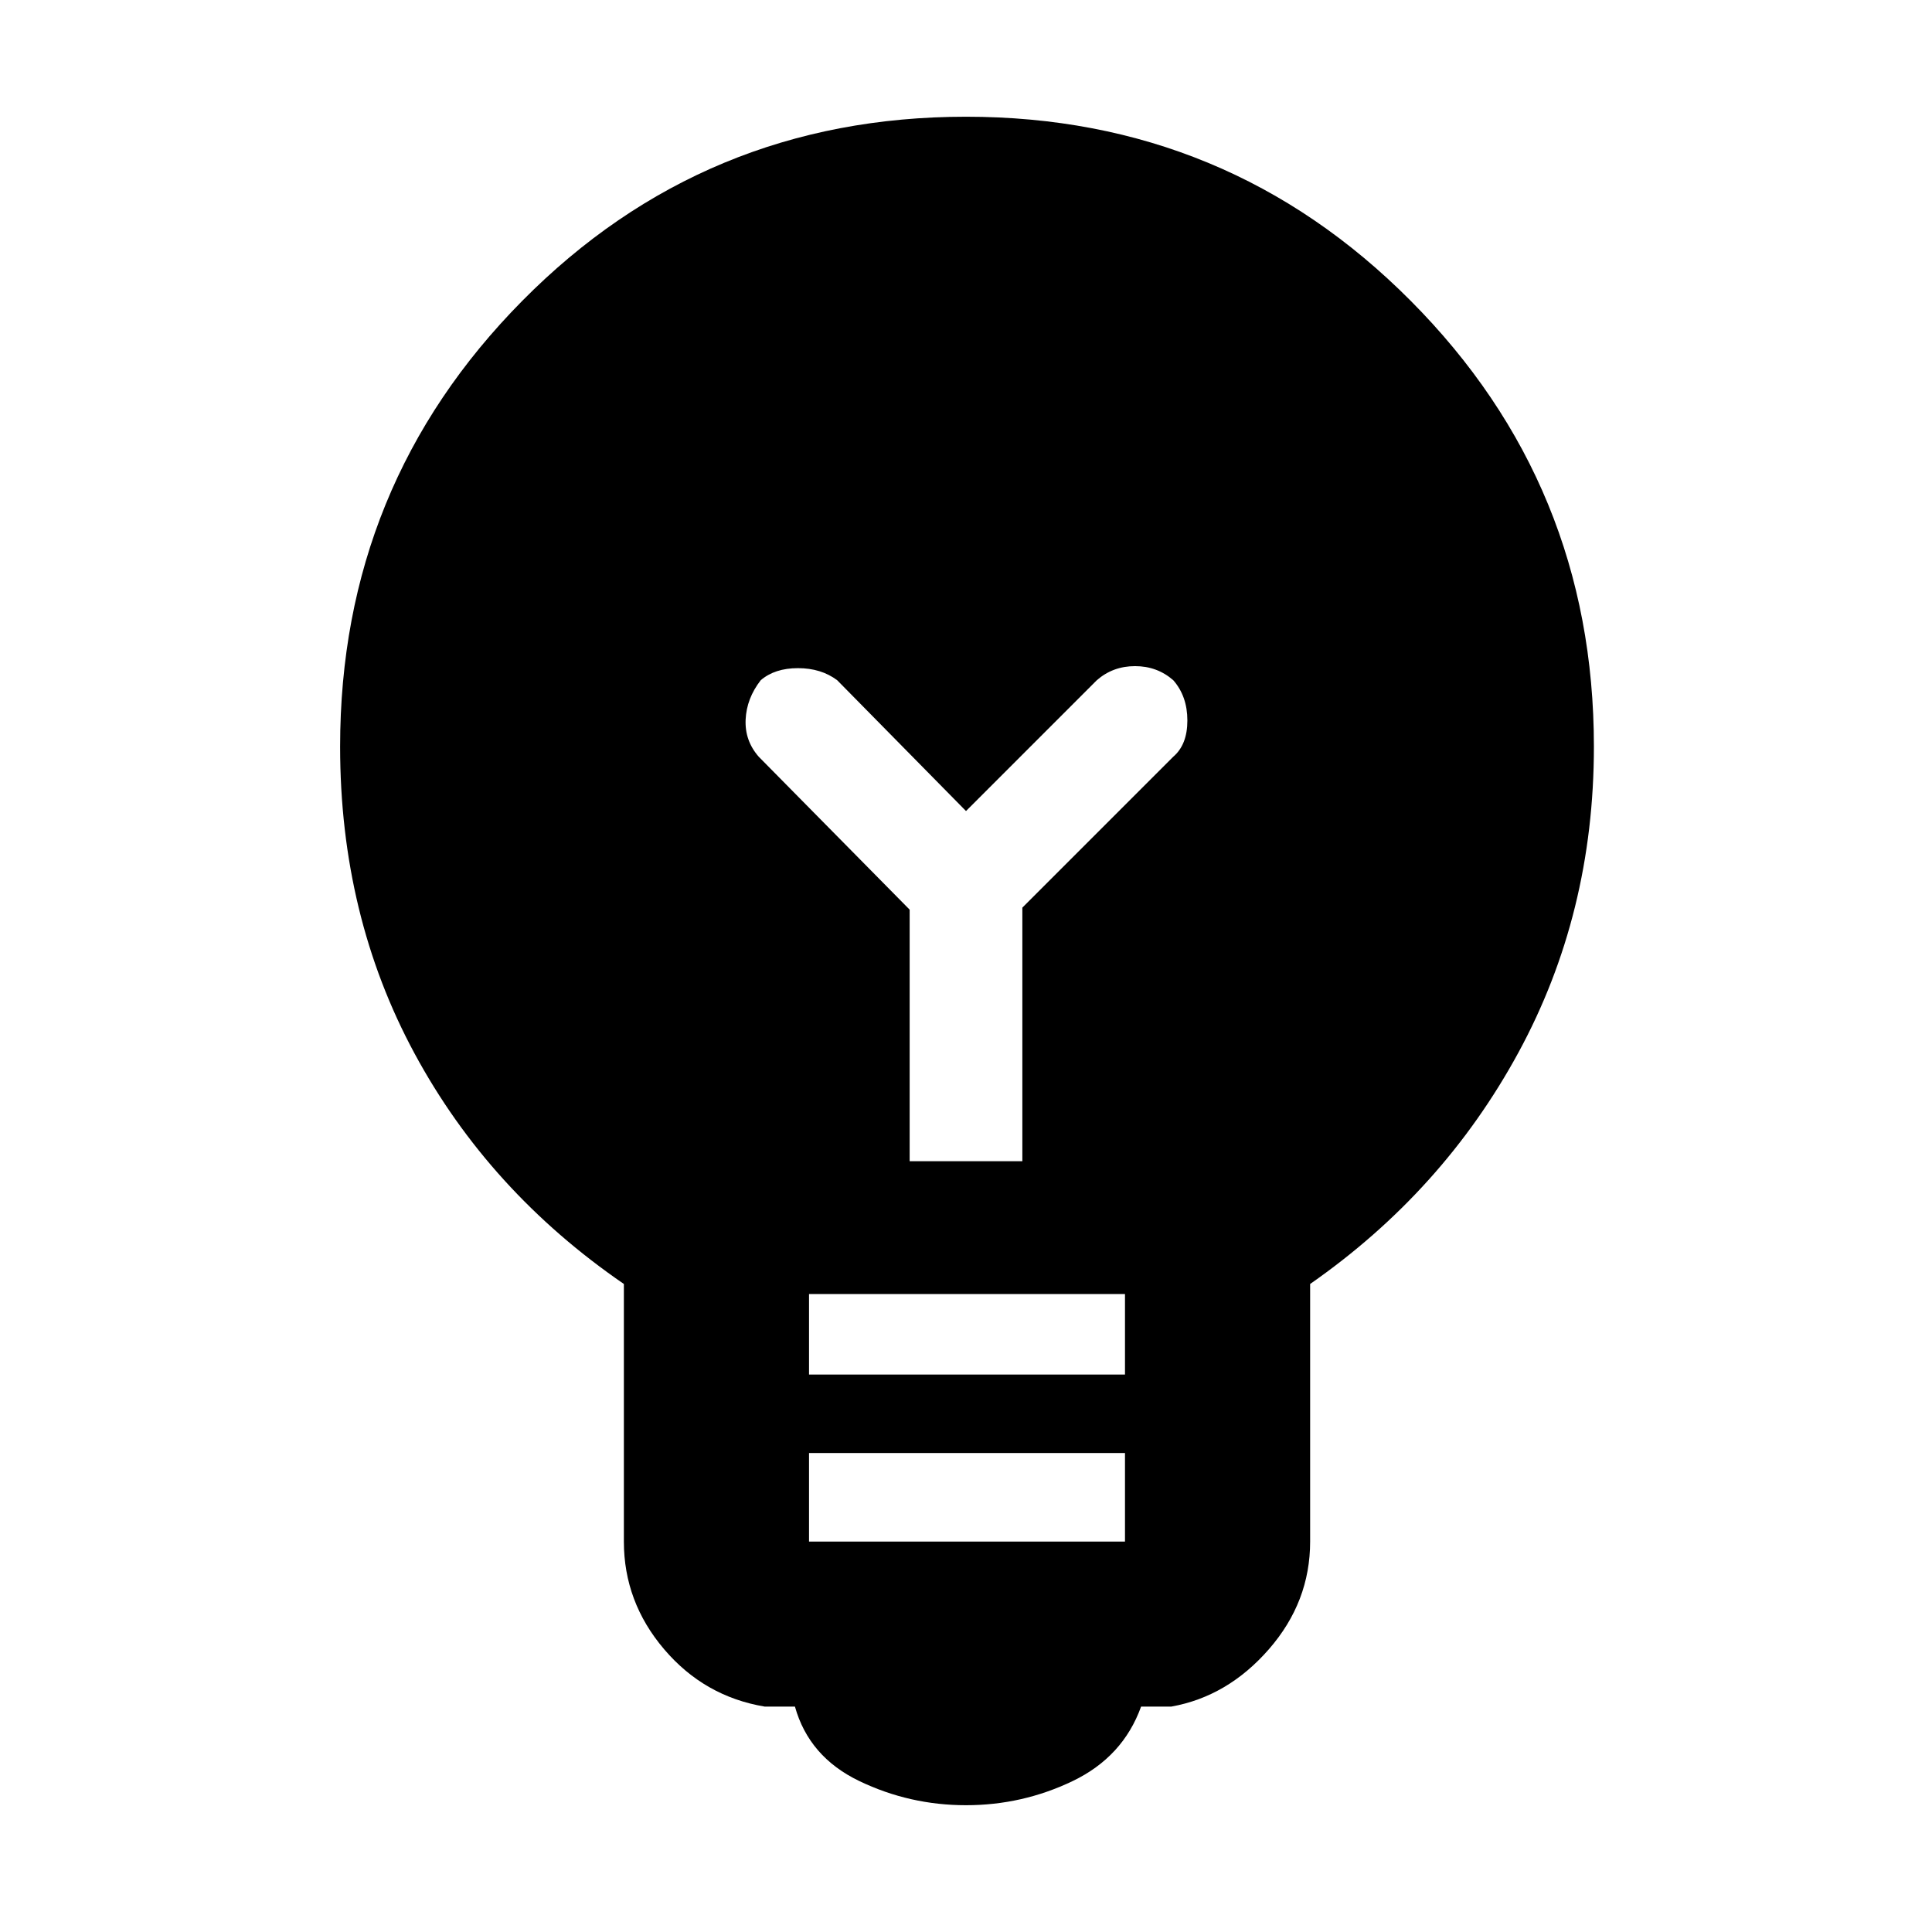 <svg xmlns="http://www.w3.org/2000/svg" height="48" width="48"><path d="M24 44.85q-1.4 0-2.65-.6t-1.6-1.85H19q-1.5-.25-2.5-1.425t-1-2.675v-6.4q-3.35-2.3-5.2-5.725T8.45 18.55q0-6.5 4.525-11.075Q17.5 2.9 24 2.9t11.05 4.575Q39.6 12.05 39.6 18.55q0 4.15-1.875 7.6-1.875 3.45-5.175 5.75v6.4q0 1.5-1.025 2.675Q30.5 42.15 29.1 42.4h-.75q-.45 1.25-1.7 1.85-1.25.6-2.65.6Zm-3.9-6.55h7.85v-2.2H20.1Zm0-4.15h7.85v-2H20.1Zm2.5-5.3h2.8v-6.3l3.75-3.75q.35-.3.35-.9 0-.6-.35-1-.4-.35-.95-.35-.55 0-.95.35L24 20.15l-3.2-3.25q-.4-.3-.975-.3t-.925.3q-.35.45-.375.975-.025.525.325.925l3.75 3.8Z"/></svg>